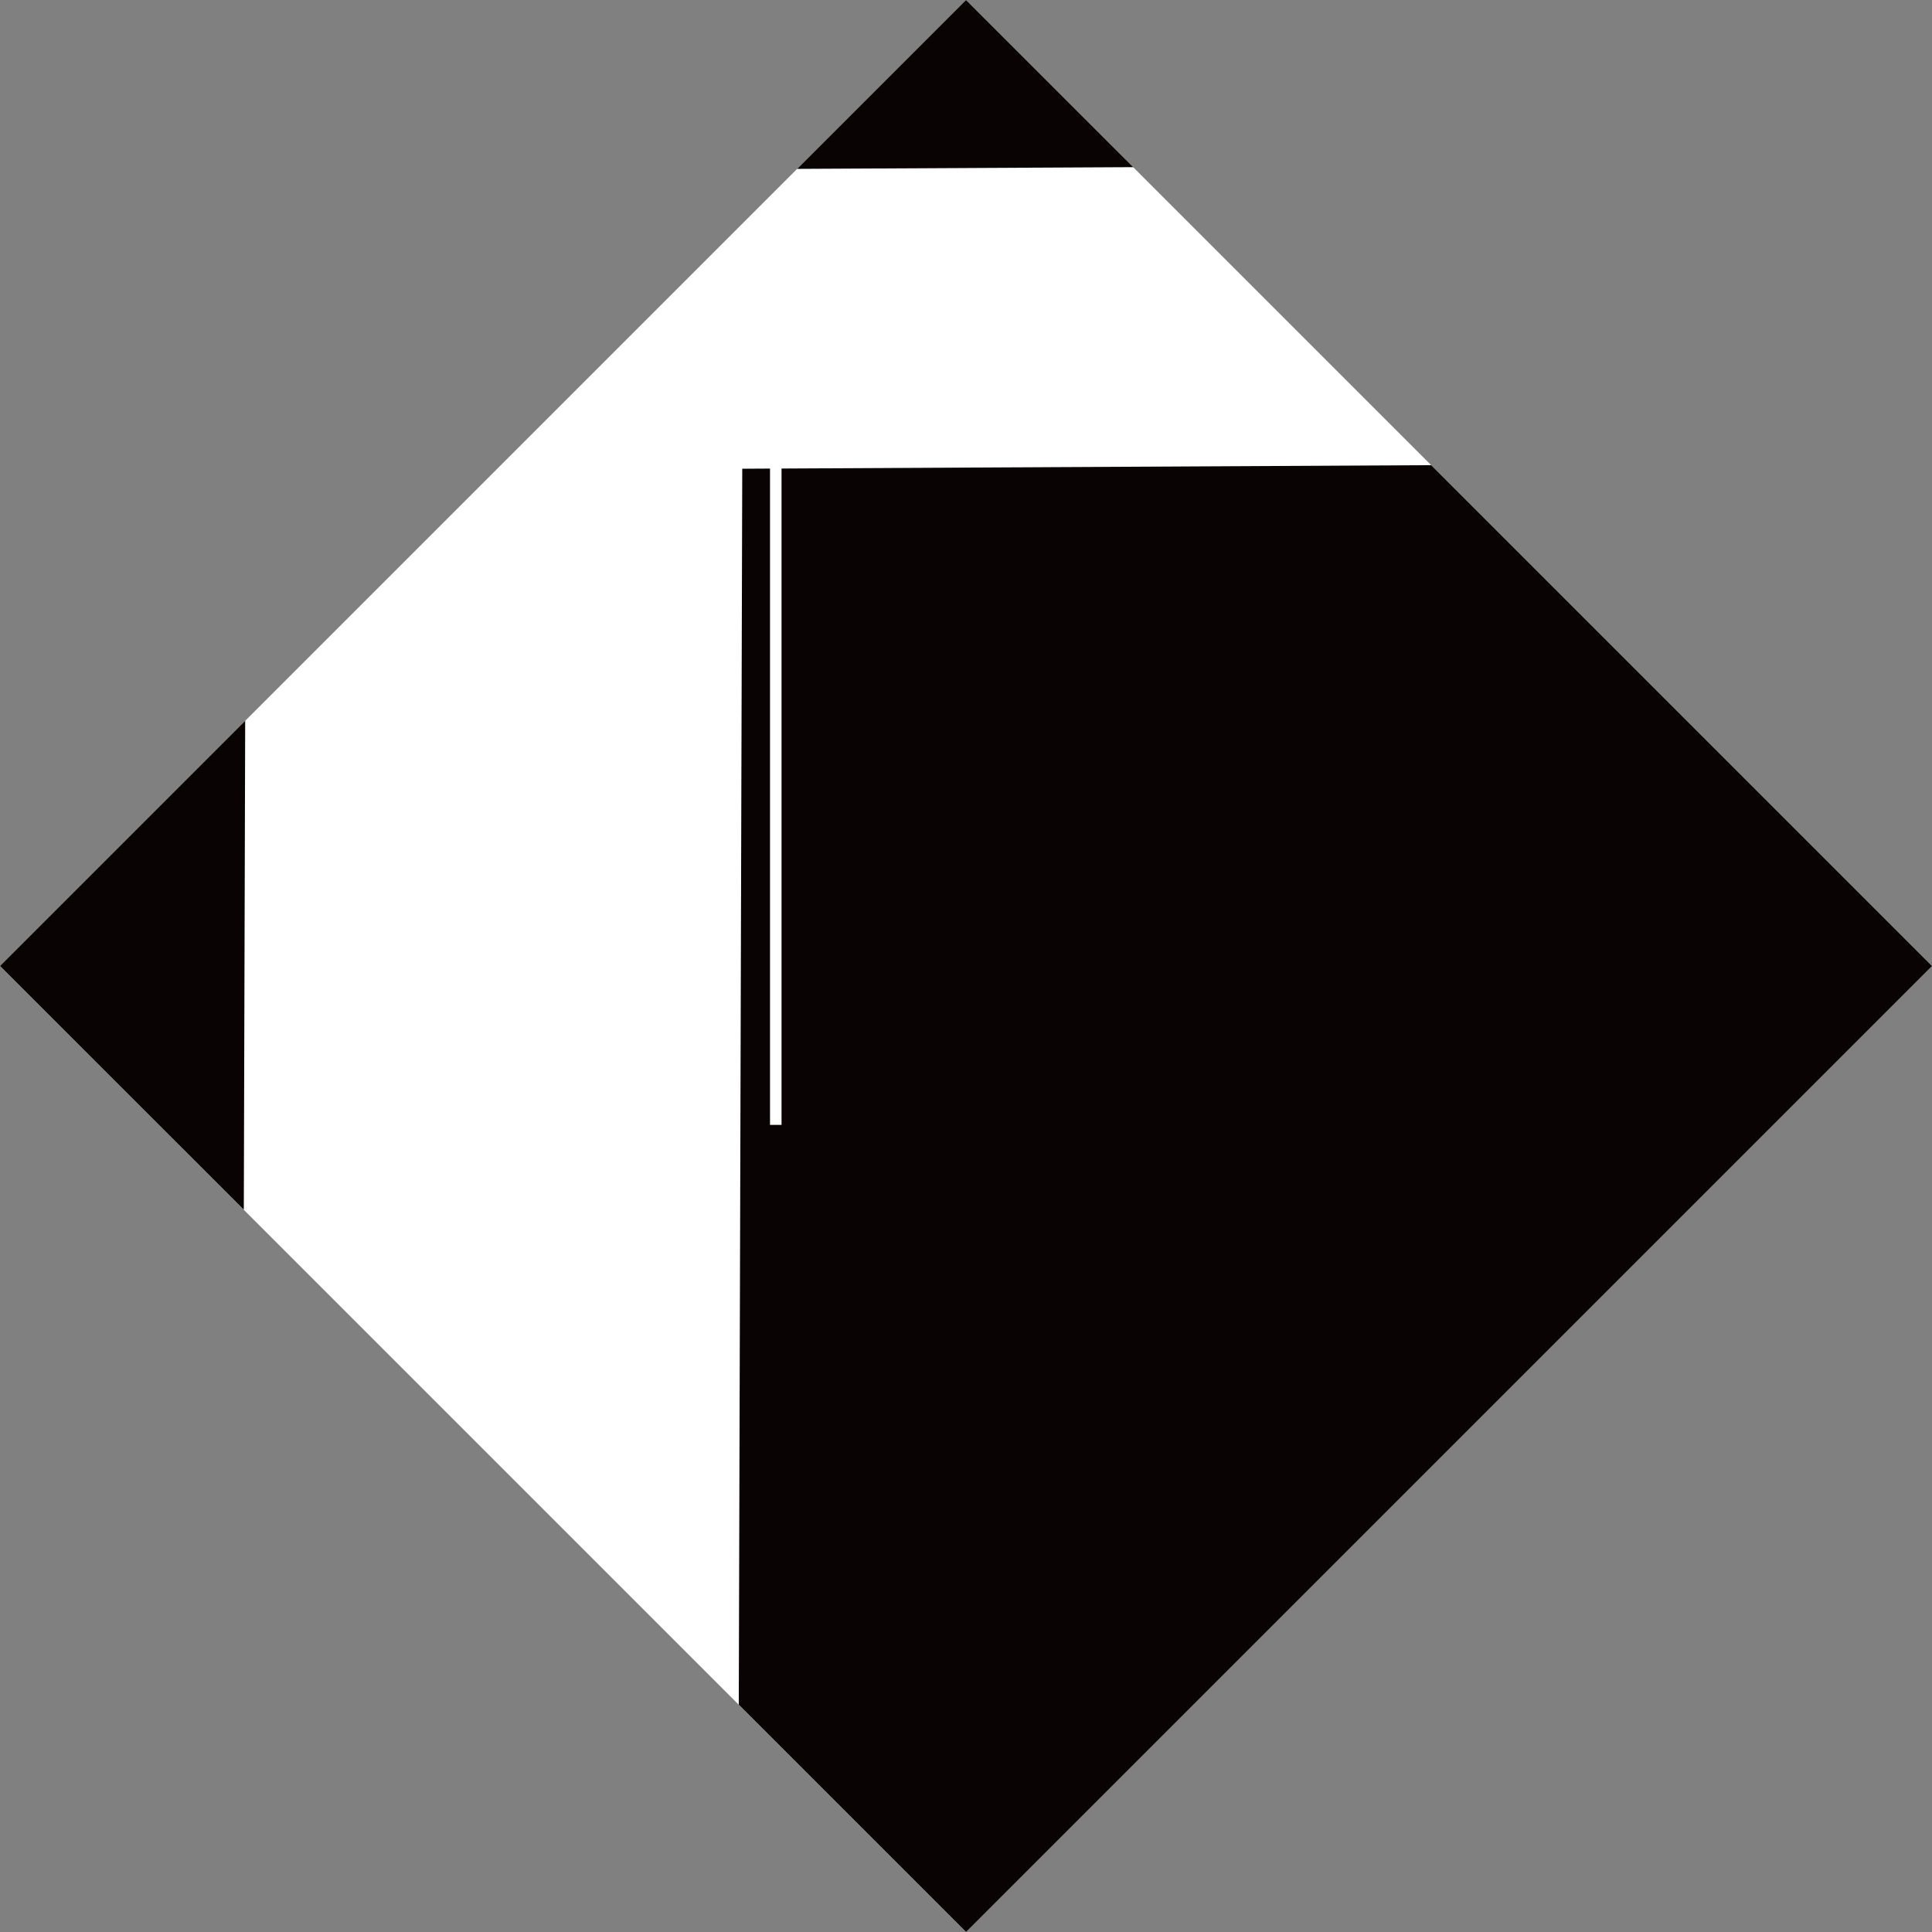 <?xml version="1.0" encoding="UTF-8" standalone="no"?>
<svg
   xmlns:svg="http://www.w3.org/2000/svg"
   xmlns="http://www.w3.org/2000/svg"
   id="svg1143"
   version="1.1"
   viewBox="0 0 50.509 50.509"
   height="50.509mm"
   width="50.509mm">
  <rect x="0" y="0" width="50.509" height="50.509" fill="#808080" stroke="none"/>
  <defs
     id="defs1137" />
  <g
     transform="translate(-30.713,-143.544)"
     id="layer1">
    <rect
       transform="rotate(45)"
       y="61.926"
       x="141.076"
       height="35.715"
       width="35.715"
       id="rect883-3-2-7"
       style="display:inline;opacity:1;fill:#ffffff;fill-opacity:1;stroke:none;stroke-width:3.243;stroke-linejoin:miter;stroke-miterlimit:4;stroke-dasharray:none;stroke-opacity:1;paint-order:stroke fill markers" />
    <path
       id="rect883-3-2-9"
       d="m 55.968,143.544 -4.415,4.415 8.786,-0.045 z m 12.161,12.161 -16.984,0.088 v 17.16 h -0.301 v -17.159 l -0.726,0.004 -0.091,32.313 5.942,5.942 25.254,-25.254 z m -31.006,6.683 -6.41,6.41 6.374,6.373 z"
       style="display:inline;opacity:1;fill:#0a0303;fill-opacity:1;stroke:none;stroke-width:3.243;stroke-linejoin:miter;stroke-miterlimit:4;stroke-dasharray:none;stroke-opacity:1;paint-order:stroke fill markers" />
  </g>
</svg>
